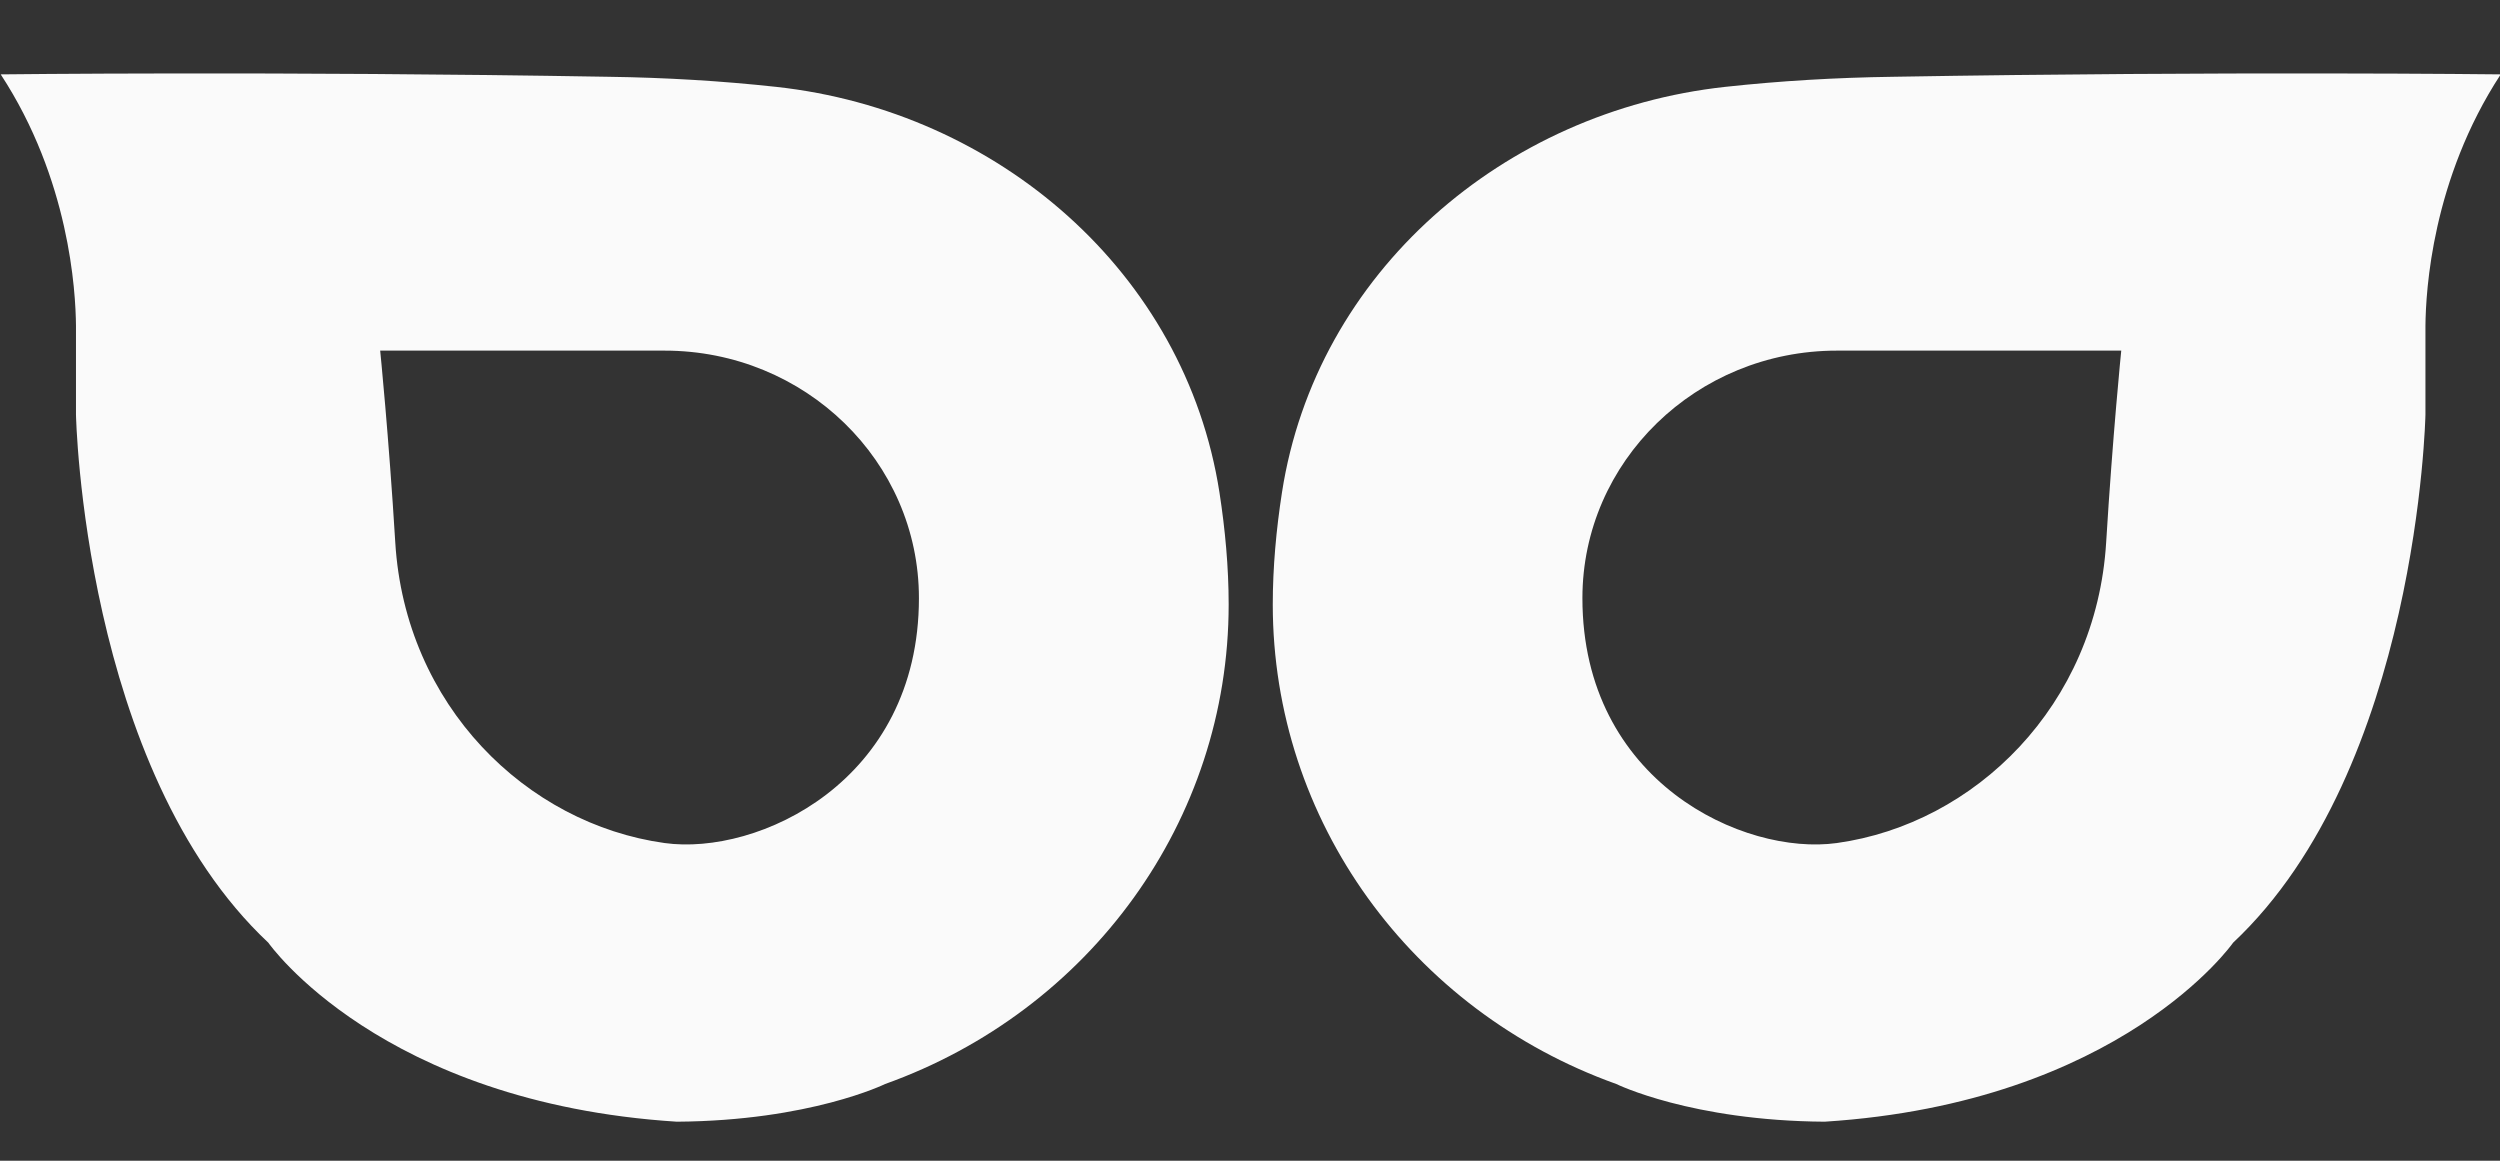 <svg width="28" height="13" viewBox="0 0 28 13" fill="none" xmlns="http://www.w3.org/2000/svg">
<rect x="0" y="0" width="28" height="13" fill="#333333" stroke="none"/>
<g id="Frame 1116601223">
<g id="Group 1116599324">
<path id="Subtract" fill-rule="evenodd" clip-rule="evenodd" d="M8.694 0.973C11.174 1.244 13.275 3.051 13.658 5.516C13.722 5.93 13.761 6.353 13.761 6.77C13.761 9.19 12.209 11.319 9.913 12.141C9.913 12.141 9.074 12.553 7.58 12.563C4.257 12.351 3.005 10.558 3.005 10.558C0.93 8.611 0.851 4.644 0.851 4.644V3.647C0.847 3.257 0.778 2.01 0.008 0.833C0.008 0.833 3.09 0.796 6.817 0.86C7.455 0.869 8.079 0.906 8.694 0.973ZM7.443 9.442C8.485 9.587 10.292 8.757 10.292 6.699C10.292 5.168 9.017 3.927 7.443 3.927H4.258C4.258 3.927 4.354 4.877 4.427 6.075C4.538 7.902 5.896 9.227 7.443 9.442Z" fill="#FAFAFA"/>
<path id="Subtract_2" fill-rule="evenodd" clip-rule="evenodd" d="M19.321 0.973C16.842 1.244 14.74 3.051 14.358 5.516C14.294 5.93 14.255 6.353 14.255 6.77C14.255 9.19 15.807 11.319 18.103 12.141C18.103 12.141 18.941 12.553 20.436 12.563C23.759 12.351 25.011 10.558 25.011 10.558C27.085 8.611 27.165 4.644 27.165 4.644V3.647C27.169 3.257 27.238 2.01 28.008 0.833C28.008 0.833 24.926 0.796 21.198 0.86C20.56 0.869 19.936 0.906 19.321 0.973ZM20.573 9.442C19.531 9.587 17.723 8.757 17.723 6.699C17.723 5.168 18.999 3.927 20.573 3.927H23.758C23.758 3.927 23.662 4.877 23.589 6.075C23.478 7.902 22.119 9.227 20.573 9.442Z" fill="#FAFAFA"/>
</g>
</g>
</svg>

